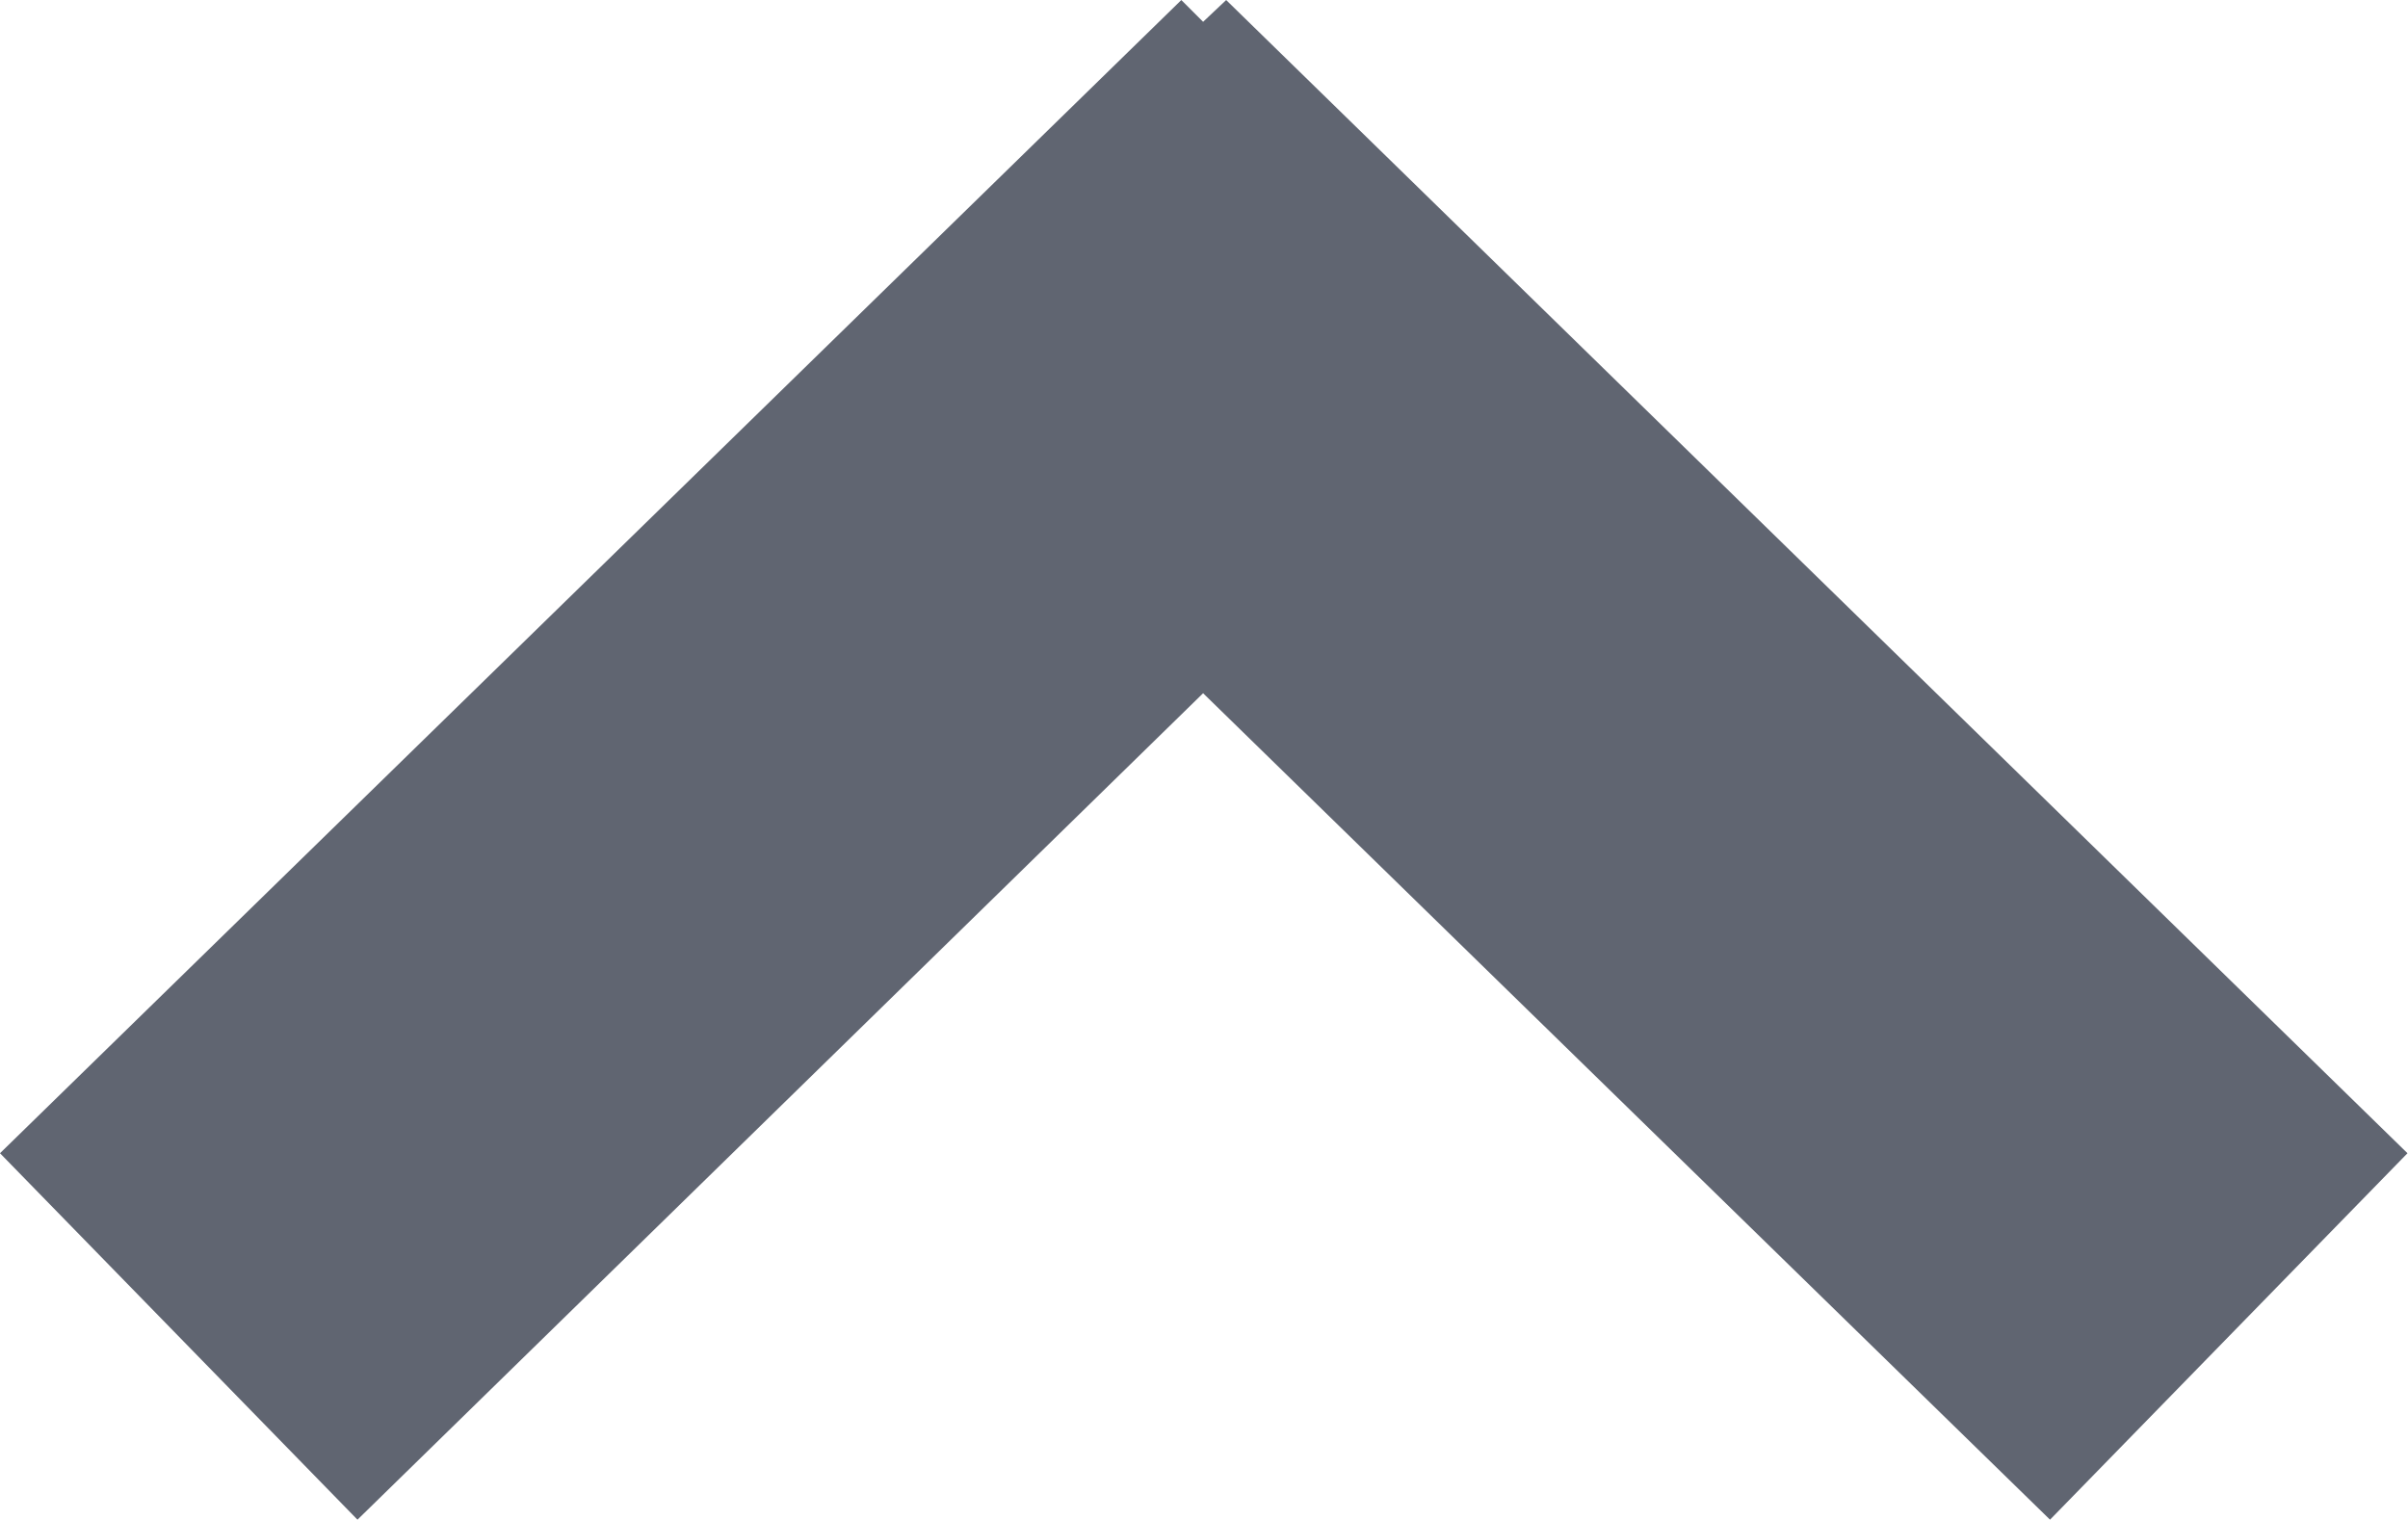 <svg width="18.793" height="11.863" viewBox="0 0 18.794 11.863" fill="none" xmlns="http://www.w3.org/2000/svg" xmlns:xlink="http://www.w3.org/1999/xlink">
	<desc>
			Created with Pixso.
	</desc>
	<defs/>
	<path id="Vector (Граница)" d="M9.39 5.41L2.79 11.86L0 9L9.22 0L9.39 0.17L9.57 0L18.79 9L16 11.86L9.39 5.41Z" fill="#606571" fill-opacity="1" fill-rule="evenodd"/>
</svg>

